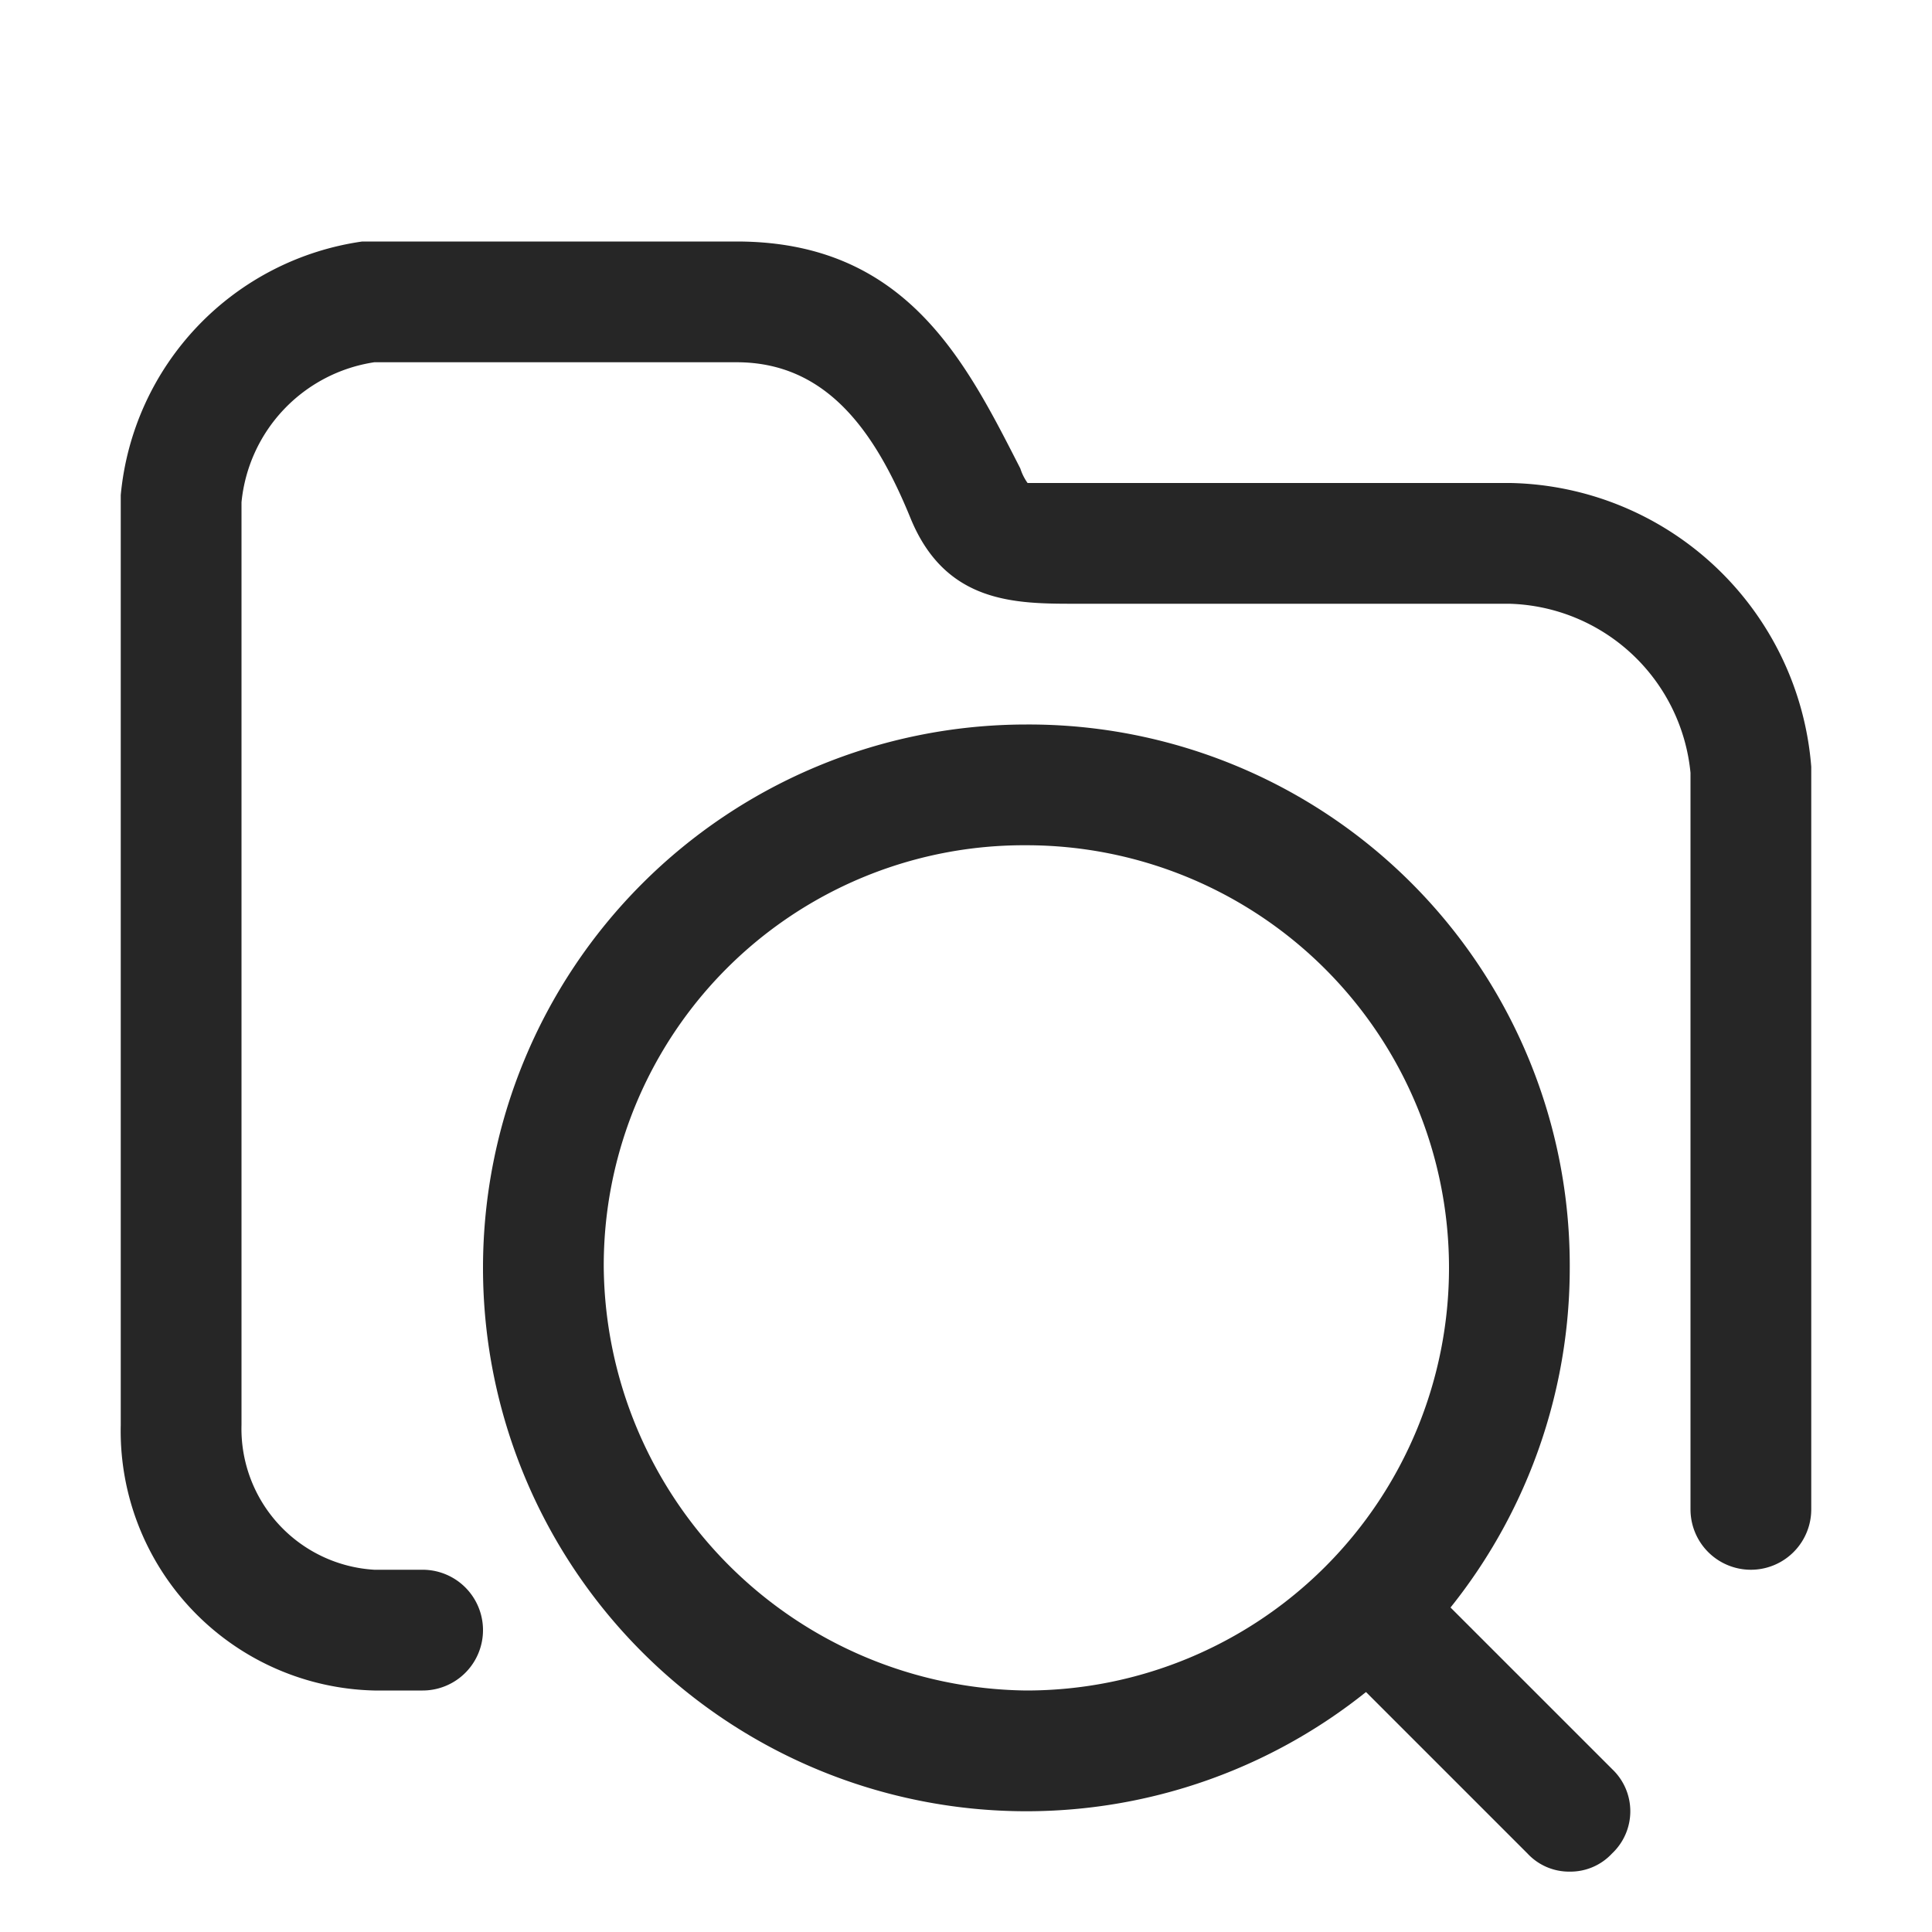 <svg id="图层_1" data-name="图层 1" xmlns="http://www.w3.org/2000/svg" viewBox="0 0 16 16"><defs><style>.cls-1{fill:#262626;}</style></defs><g id="黑色"><g id="文件搜素"><path class="cls-1" d="M13,15.5a.47.47,0,0,1-.35-.15l-1.5-1.5a.49.49,0,0,1,.7-.7l1.5,1.5a.48.48,0,0,1,0,.7A.47.47,0,0,1,13,15.5Z"/><path class="cls-1" d="M8.5,7a3.5,3.5,0,0,1,0,7A3.54,3.54,0,0,1,5,10.5,3.48,3.48,0,0,1,8.5,7h0m0-1A4.5,4.5,0,1,0,13,10.5,4.48,4.48,0,0,0,8.5,6Z"/><path class="cls-1" d="M3.5,14H3.1A2.15,2.15,0,0,1,1,11.8V4.1A2.34,2.34,0,0,1,3,2H6.1C7.51,2,8,3,8.45,3.88A.43.43,0,0,0,8.51,4h4A2.55,2.55,0,0,1,15,6.35V12.5a.5.5,0,0,1-1,0V6.4A1.55,1.55,0,0,0,12.5,5H8.91c-.5,0-1.08,0-1.37-.71S6.85,3,6.1,3h-3A1.3,1.3,0,0,0,2,4.16V11.8A1.17,1.17,0,0,0,3.1,13h.4a.5.5,0,0,1,0,1Z"/></g></g></svg>
